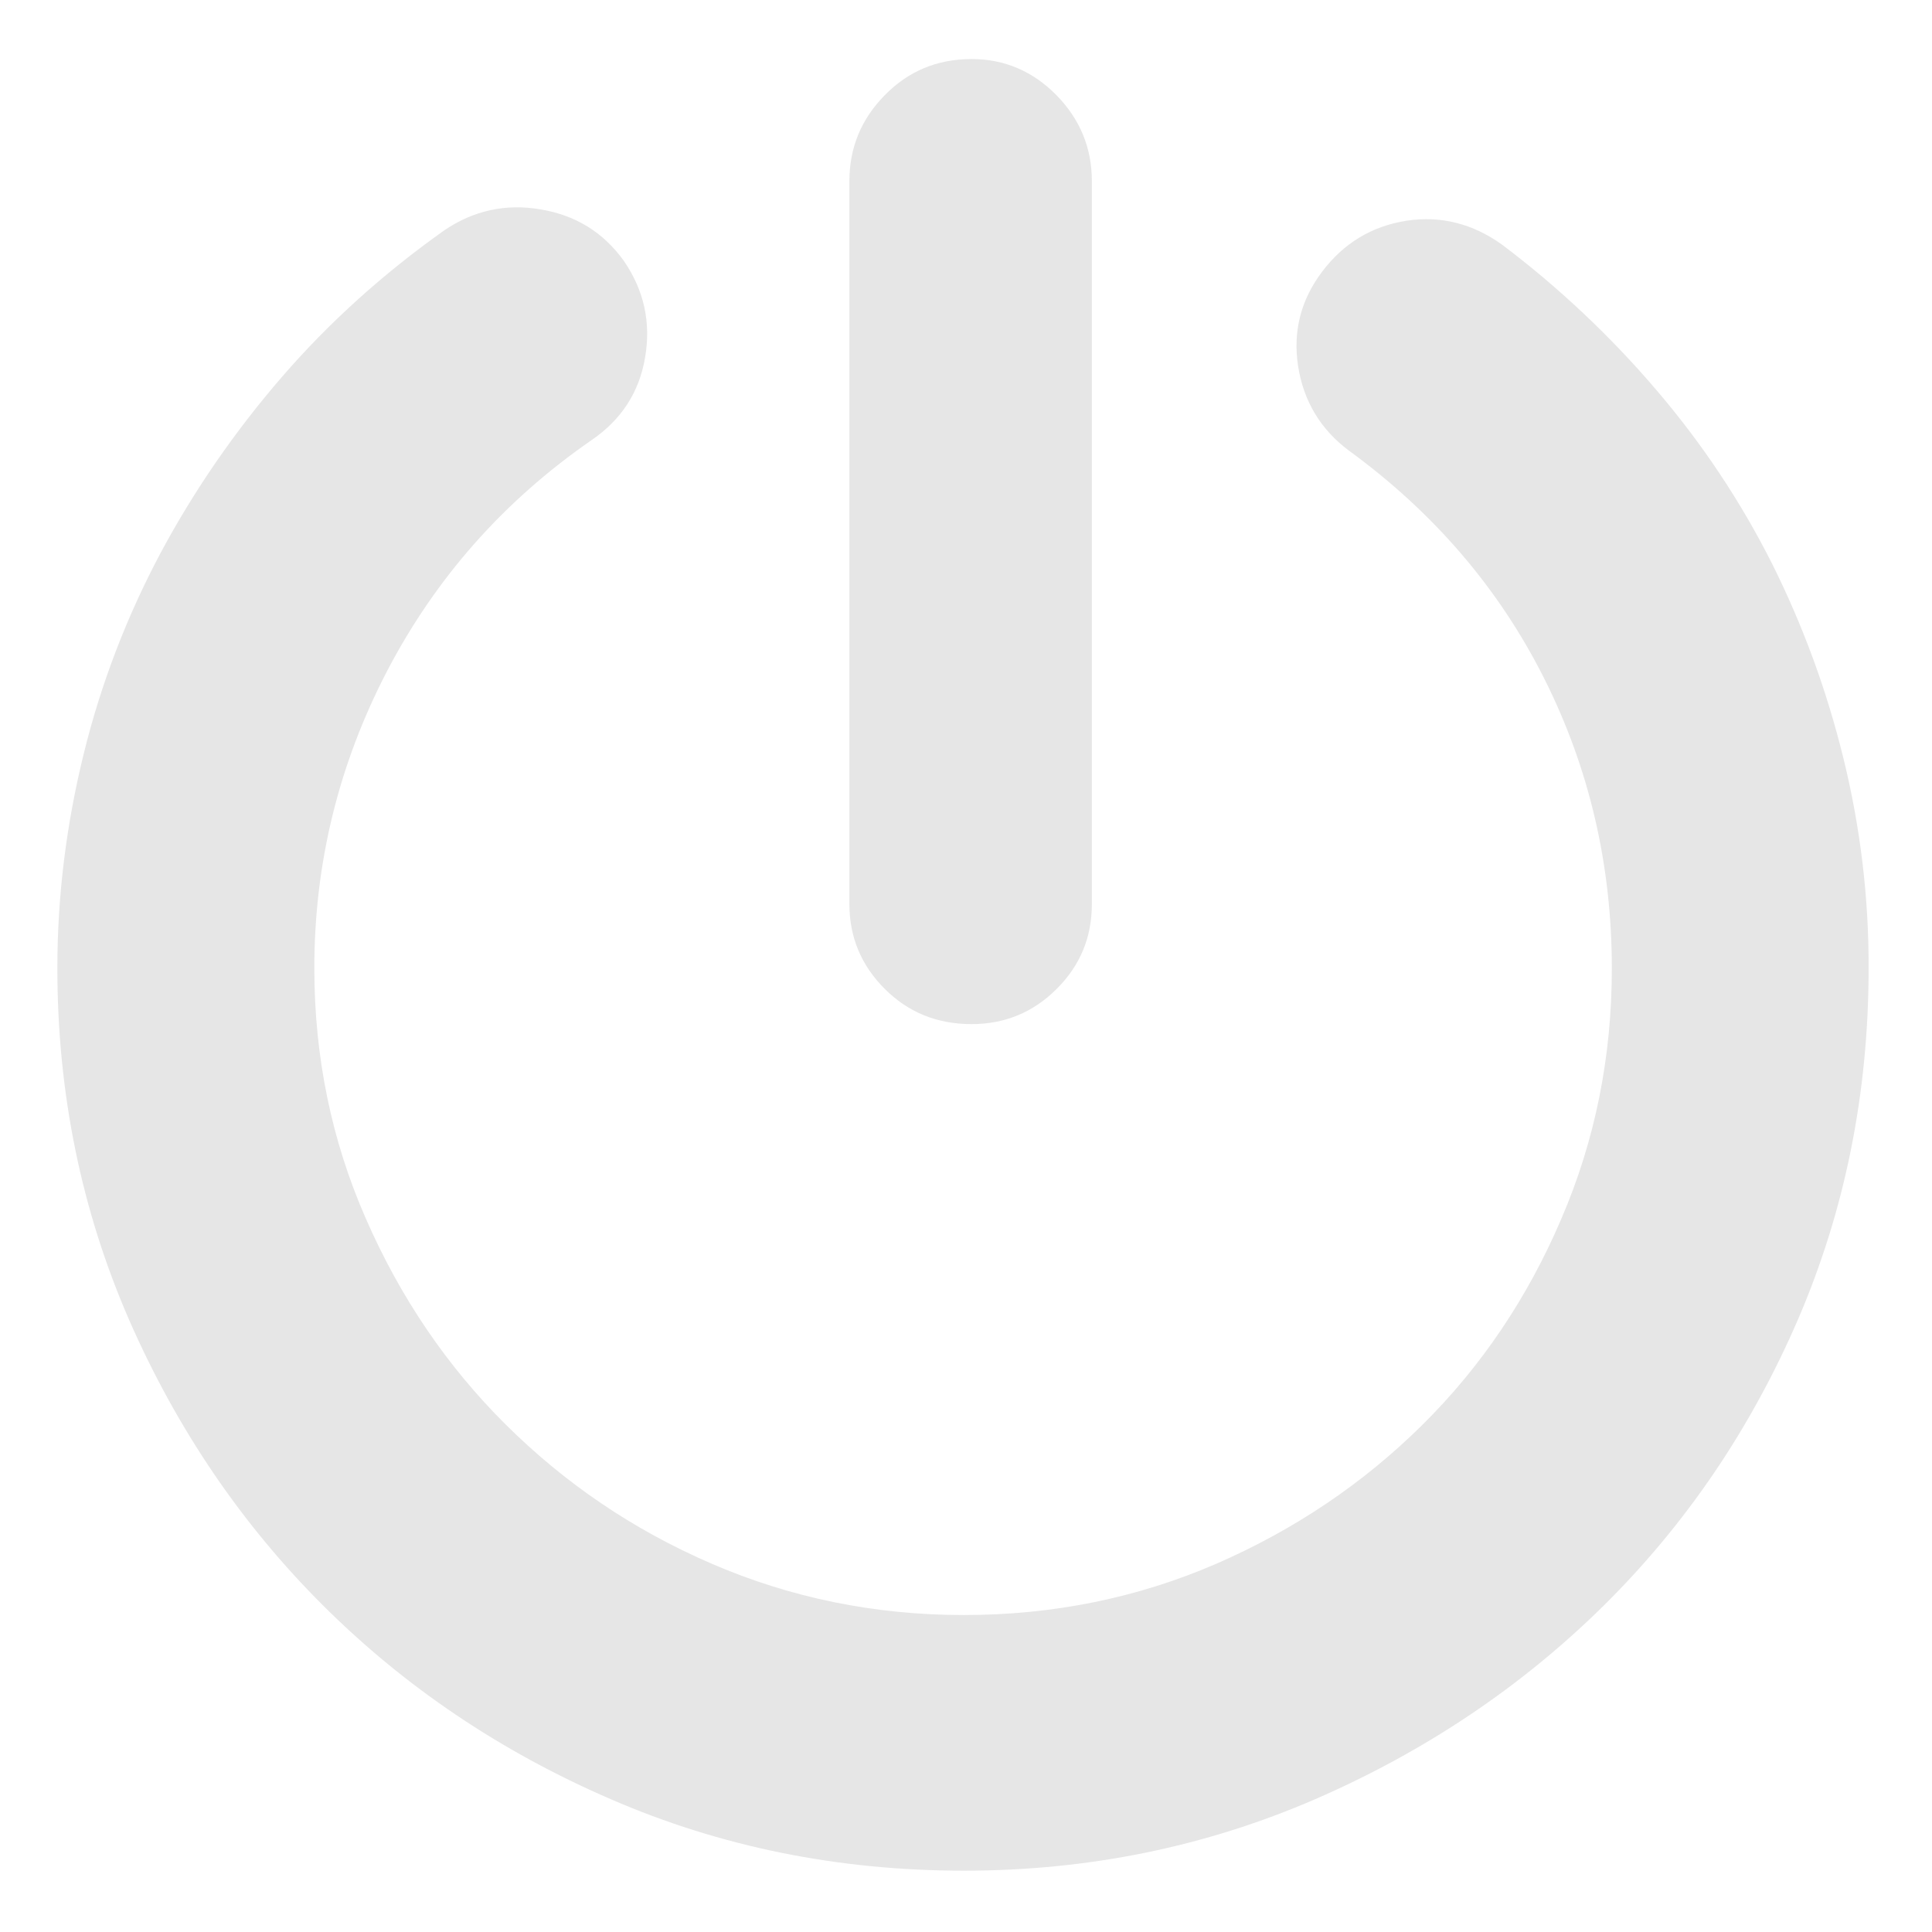 <?xml version="1.0" standalone="no"?><!DOCTYPE svg PUBLIC "-//W3C//DTD SVG 1.1//EN" "http://www.w3.org/Graphics/SVG/1.1/DTD/svg11.dtd"><svg t="1552395647312" class="icon" style="" viewBox="0 0 1024 1024" version="1.1" xmlns="http://www.w3.org/2000/svg" p-id="1110" xmlns:xlink="http://www.w3.org/1999/xlink" width="200" height="200"><defs><style type="text/css"></style></defs><path d="M977.1 402.1c-8.9-36.3-21.6-70.8-38-103.6-16.5-32.7-36.9-63.4-61.2-91.8-24.3-28.5-51.7-54.3-81.6-76.9-15.7-11.3-32.7-15.6-50.9-12.8-18.3 2.9-33.1 11.8-44.5 26.8-11.4 15-15.7 31.7-12.9 50.2 2.9 18.5 11.8 33.5 26.9 44.8 45 32.8 79.5 73 103.5 120.7s35.9 99 35.9 153.8c0 47-8.9 91.3-26.9 133-17.8 41.6-42.3 78-73.5 108.9-31.2 30.9-67.6 55.5-109.4 73.7C602.6 847 558.1 856 510.8 856c-47.2 0-91.7-9.1-133.6-27.2-41.9-18.1-78-42.8-109.2-73.8-31.1-30.9-55.8-67.3-74-108.9-18.3-41.6-27.4-86-27.4-133 0-55.5 12.9-108.1 38.6-157.5 25.8-49.4 61.9-90.2 108.3-122.3 15.7-10.7 25.3-25.3 28.4-43.8 3.2-18.5-0.5-35.6-11.3-51.3-10.8-15-25.4-24.1-44-27.2-18.4-3.2-35.6 0.5-51.3 11.2-32.1 22.8-60.8 48.6-85.8 77.5s-46.5 60-64.4 93.4c-17.9 33.6-31.6 69.3-40.7 106.3-9.2 37.3-14 75.3-14 113.7 0 66.2 12.7 128.3 38 186.4 25.4 58 59.8 108.6 103 151.6 43.3 43.1 94 77.3 152.3 102.5 58.3 25.3 120.7 37.9 187.2 37.9 65.8 0 127.8-12.6 186.2-37.9 58.2-25.3 109.2-59.5 152.8-102.5 43.6-43.1 77.9-93.6 103-151.6 25-58 37.5-120.2 37.5-186.4 0.1-37.7-4.4-74.7-13.3-111zM515 542.8c17.5 0 32.6-6.2 45-18.6 12.5-12.4 18.7-27.4 18.7-44.9V95.9c0-17.4-6.2-32.6-18.7-45.4-12.5-12.7-27.5-19.2-45-19.2-18.3 0-33.6 6.4-46.1 19.2-12.5 12.7-18.7 27.9-18.7 45.4v383.3c0 17.4 6.2 32.4 18.7 44.9s27.8 18.7 46.1 18.7z" fill="#e6e6e6" p-id="1111"></path></svg>